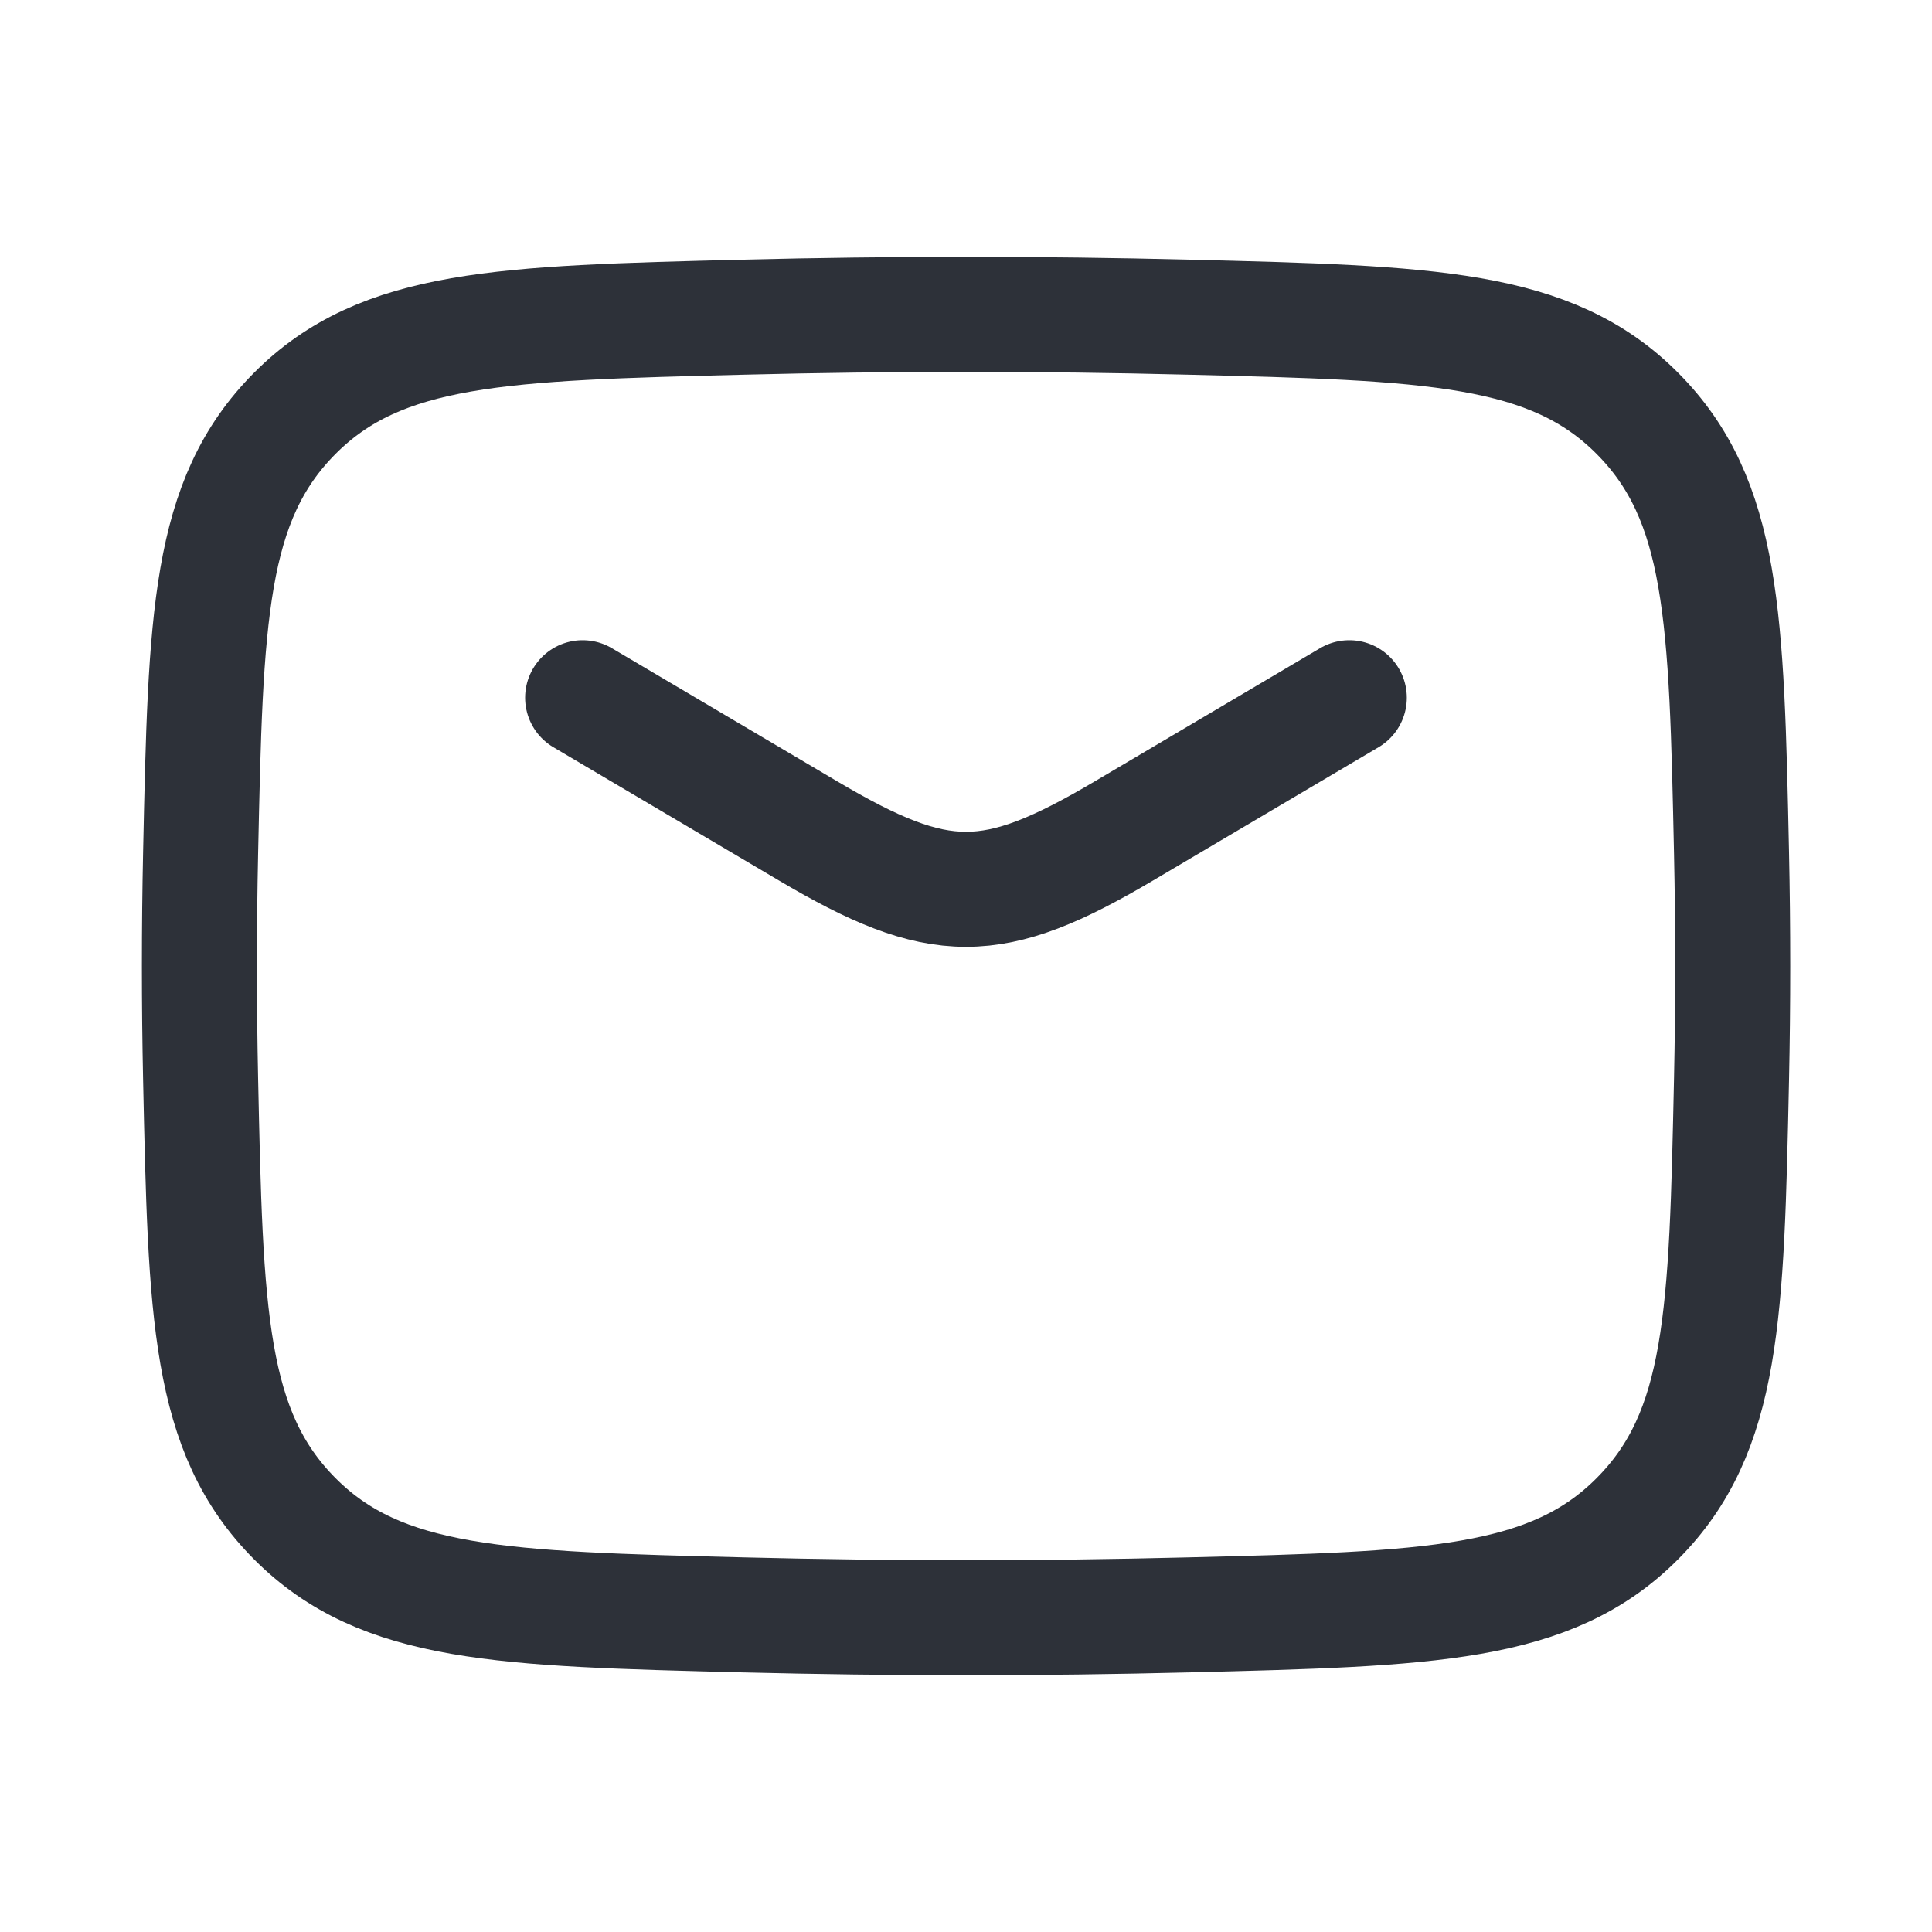 <svg width="30" height="30" viewBox="0 0 30 30" fill="none" xmlns="http://www.w3.org/2000/svg">
<path d="M9.047 10.834L12.55 12.904C14.592 14.111 15.408 14.111 17.45 12.904L20.952 10.834" stroke="#2D3139" stroke-width="1.786" stroke-linecap="round" stroke-linejoin="round"/>
<path d="M3.115 16.757C3.193 20.407 3.232 22.231 4.578 23.583C5.925 24.935 7.799 24.982 11.547 25.076C13.857 25.134 16.145 25.134 18.455 25.076C22.203 24.982 24.077 24.935 25.424 23.583C26.77 22.231 26.809 20.407 26.887 16.757C26.912 15.584 26.912 14.417 26.887 13.244C26.809 9.594 26.77 7.77 25.424 6.418C24.077 5.066 22.203 5.019 18.455 4.925C16.145 4.867 13.857 4.867 11.547 4.925C7.799 5.019 5.925 5.066 4.578 6.418C3.232 7.77 3.193 9.594 3.115 13.244C3.09 14.417 3.09 15.584 3.115 16.757Z" stroke="#2D3139" stroke-width="1.786" stroke-linejoin="round"/>
</svg>
